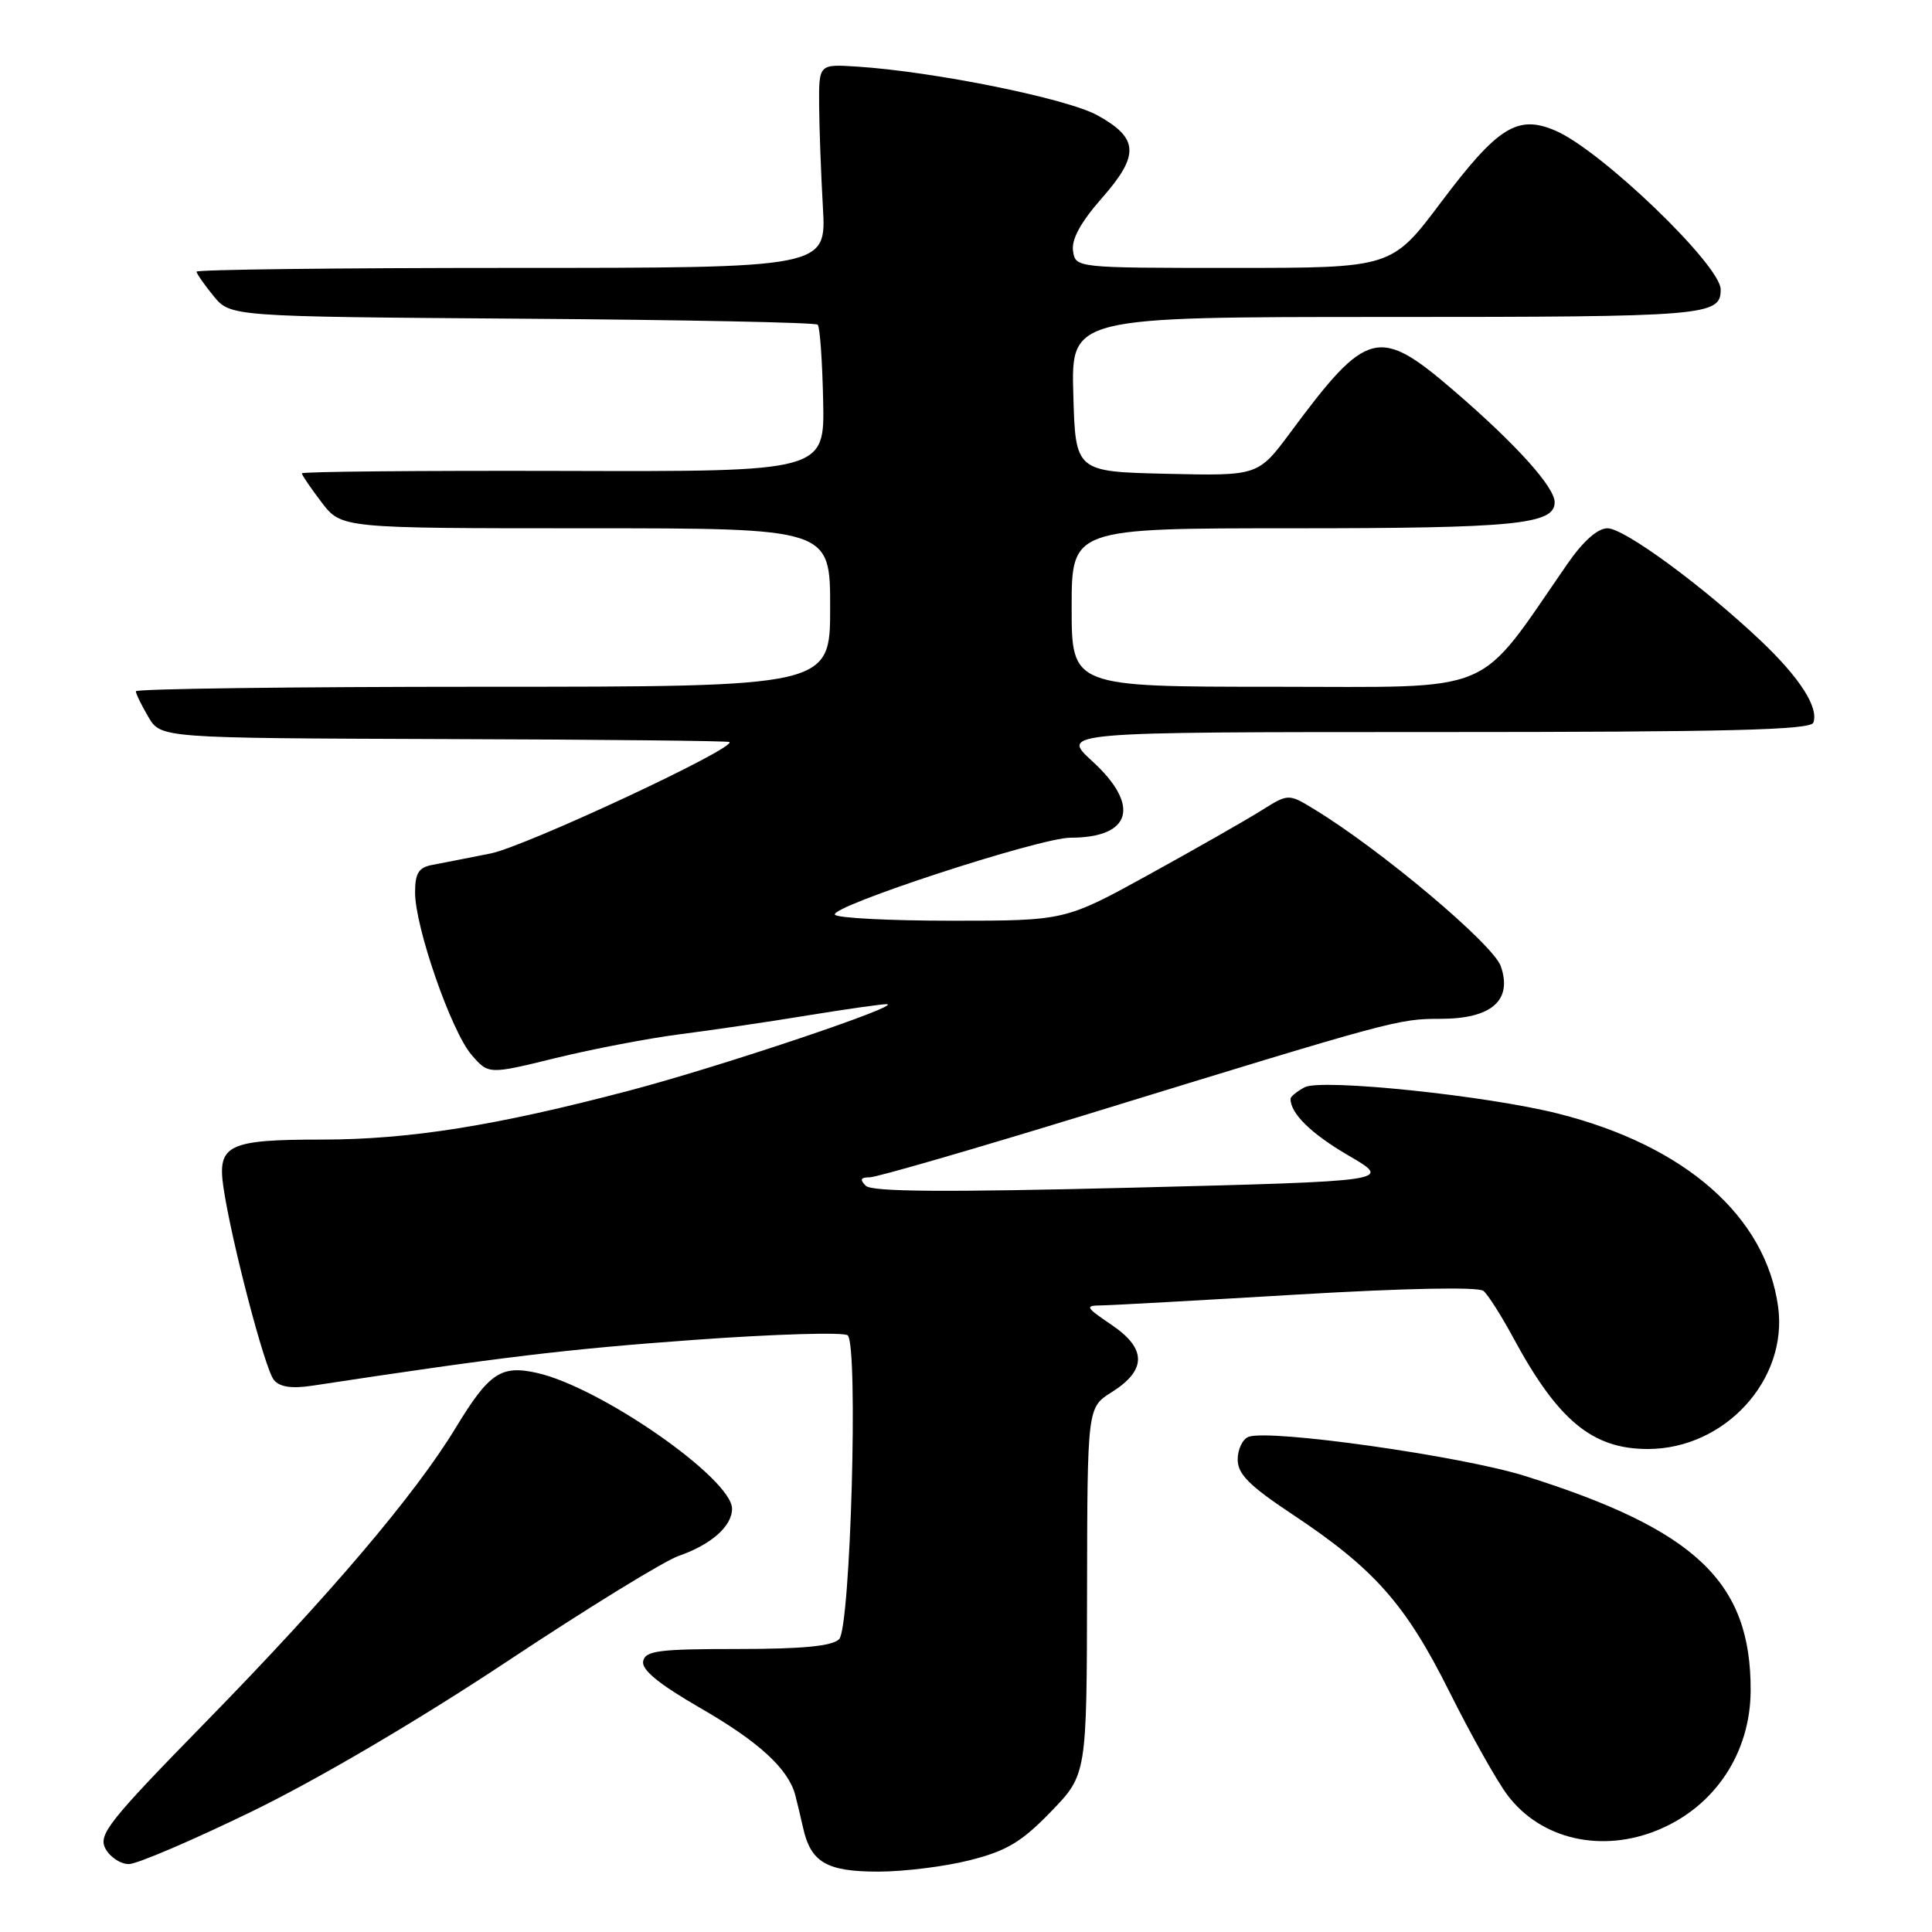 <?xml version="1.0" encoding="UTF-8" standalone="no"?>
<!DOCTYPE svg PUBLIC "-//W3C//DTD SVG 1.1//EN" "http://www.w3.org/Graphics/SVG/1.1/DTD/svg11.dtd" >
<svg xmlns="http://www.w3.org/2000/svg" xmlns:xlink="http://www.w3.org/1999/xlink" version="1.1" viewBox="0 0 256 256">
 <g >
 <path fill="currentColor"
d=" M 128.54 246.48 C 133.40 245.25 135.38 244.06 139.25 240.06 C 144.00 235.15 144.00 235.15 144.04 210.82 C 144.08 186.50 144.08 186.50 147.29 184.48 C 151.94 181.56 151.96 178.72 147.33 175.58 C 143.79 173.17 143.70 173.00 146.02 172.97 C 147.38 172.95 159.07 172.30 171.98 171.53 C 186.24 170.69 195.89 170.50 196.56 171.05 C 197.17 171.55 198.94 174.34 200.50 177.23 C 206.43 188.22 210.99 192.00 218.34 192.00 C 228.54 192.00 236.94 182.84 235.61 173.15 C 233.97 161.18 223.32 151.82 206.50 147.57 C 197.05 145.17 175.08 142.89 172.87 144.07 C 171.84 144.62 171.00 145.31 171.00 145.60 C 171.00 147.56 173.75 150.24 178.73 153.14 C 184.50 156.50 184.50 156.50 150.17 157.37 C 125.20 157.99 115.53 157.93 114.72 157.12 C 113.89 156.29 114.04 156.00 115.25 156.00 C 116.16 156.00 129.18 152.22 144.20 147.61 C 184.73 135.15 185.29 135.00 190.86 135.00 C 197.64 135.00 200.44 132.56 198.86 128.02 C 197.84 125.11 182.91 112.55 174.11 107.21 C 170.72 105.15 170.72 105.15 167.11 107.41 C 165.12 108.66 158.47 112.45 152.32 115.84 C 141.14 122.00 141.14 122.00 126.13 122.00 C 117.87 122.00 110.90 121.64 110.63 121.20 C 109.94 120.10 137.80 111.00 141.85 111.00 C 149.93 111.00 151.15 106.74 144.75 100.88 C 140.50 97.00 140.50 97.00 190.17 97.00 C 229.00 97.00 239.93 96.73 240.28 95.75 C 241.00 93.73 238.49 89.82 233.33 84.92 C 225.68 77.67 215.23 70.00 213.00 70.00 C 211.70 70.00 209.79 71.69 207.73 74.66 C 195.45 92.39 198.74 91.00 168.92 91.00 C 142.00 91.00 142.00 91.00 142.00 80.50 C 142.00 70.00 142.00 70.00 171.43 70.00 C 200.74 70.00 206.00 69.48 206.00 66.56 C 206.00 64.53 200.87 58.85 192.72 51.83 C 182.68 43.19 181.18 43.56 171.00 57.28 C 166.71 63.06 166.71 63.06 154.61 62.78 C 142.50 62.50 142.50 62.50 142.22 52.25 C 141.93 42.00 141.93 42.00 183.77 42.00 C 226.23 42.00 228.00 41.85 228.00 38.36 C 228.00 35.15 212.17 19.92 206.12 17.32 C 201.09 15.15 198.47 16.79 190.95 26.79 C 184.41 35.50 184.41 35.50 163.45 35.50 C 142.50 35.50 142.50 35.50 142.18 33.23 C 141.96 31.71 143.21 29.44 145.97 26.29 C 151.03 20.55 150.91 18.31 145.40 15.27 C 141.34 13.04 123.69 9.47 113.50 8.82 C 108.50 8.50 108.50 8.50 108.54 14.00 C 108.56 17.02 108.79 23.10 109.04 27.50 C 109.50 35.50 109.50 35.50 67.75 35.50 C 44.79 35.50 26.02 35.72 26.04 36.00 C 26.06 36.27 27.08 37.73 28.30 39.23 C 30.54 41.95 30.54 41.95 69.19 42.23 C 90.44 42.38 108.07 42.73 108.35 43.02 C 108.64 43.30 108.96 47.80 109.07 53.02 C 109.28 62.50 109.28 62.50 74.64 62.40 C 55.59 62.35 40.00 62.49 40.00 62.72 C 40.00 62.95 41.18 64.68 42.62 66.57 C 45.24 70.00 45.24 70.00 77.62 70.00 C 110.00 70.00 110.00 70.00 110.00 80.50 C 110.00 91.00 110.00 91.00 64.00 91.00 C 38.70 91.00 18.00 91.27 18.00 91.60 C 18.00 91.92 18.75 93.45 19.66 95.00 C 21.31 97.80 21.31 97.80 58.85 97.93 C 79.49 97.99 96.51 98.17 96.66 98.32 C 97.50 99.16 69.61 112.17 65.00 113.09 C 61.98 113.69 58.49 114.38 57.25 114.61 C 55.47 114.95 55.00 115.71 55.00 118.27 C 55.00 122.86 59.79 136.64 62.47 139.76 C 64.73 142.38 64.73 142.38 73.65 140.19 C 78.56 138.99 85.94 137.58 90.04 137.05 C 94.14 136.53 101.78 135.41 107.00 134.55 C 112.22 133.70 116.95 133.03 117.50 133.06 C 119.77 133.16 95.56 141.30 83.50 144.48 C 65.73 149.17 54.29 150.99 42.68 151.00 C 30.22 151.00 28.79 151.69 29.60 157.29 C 30.64 164.38 35.09 181.40 36.29 182.85 C 37.08 183.80 38.65 184.03 41.46 183.60 C 66.47 179.80 75.26 178.75 92.00 177.54 C 102.72 176.76 111.87 176.50 112.33 176.94 C 113.75 178.34 112.70 215.70 111.19 217.20 C 110.27 218.12 106.36 218.50 97.72 218.50 C 87.25 218.50 85.50 218.73 85.22 220.13 C 85.00 221.27 87.32 223.16 92.86 226.36 C 100.55 230.79 104.43 234.36 105.37 237.83 C 105.61 238.75 106.08 240.71 106.41 242.18 C 107.43 246.77 109.53 248.00 116.36 248.00 C 119.78 248.00 125.26 247.32 128.54 246.48 Z  M 33.47 239.98 C 42.20 235.73 55.49 227.91 67.19 220.15 C 77.81 213.10 88.05 206.81 89.94 206.16 C 94.22 204.68 97.00 202.23 97.00 199.92 C 97.00 195.94 79.62 183.83 71.16 181.92 C 66.39 180.85 64.80 181.91 60.39 189.18 C 54.99 198.07 43.72 211.34 27.24 228.20 C 14.38 241.35 12.99 243.11 13.97 244.95 C 14.58 246.08 15.97 247.00 17.07 247.00 C 18.16 247.00 25.54 243.84 33.47 239.98 Z  M 219.77 242.45 C 227.27 239.32 231.94 232.25 231.97 224.00 C 232.02 209.64 224.74 202.71 202.09 195.58 C 193.71 192.94 168.20 189.33 165.43 190.39 C 164.65 190.69 164.00 192.04 164.00 193.39 C 164.00 195.33 165.53 196.86 171.25 200.66 C 182.11 207.87 186.26 212.56 192.06 224.18 C 194.90 229.86 198.35 236.01 199.74 237.85 C 204.16 243.74 212.25 245.59 219.77 242.45 Z "/>
</g>
</svg>
